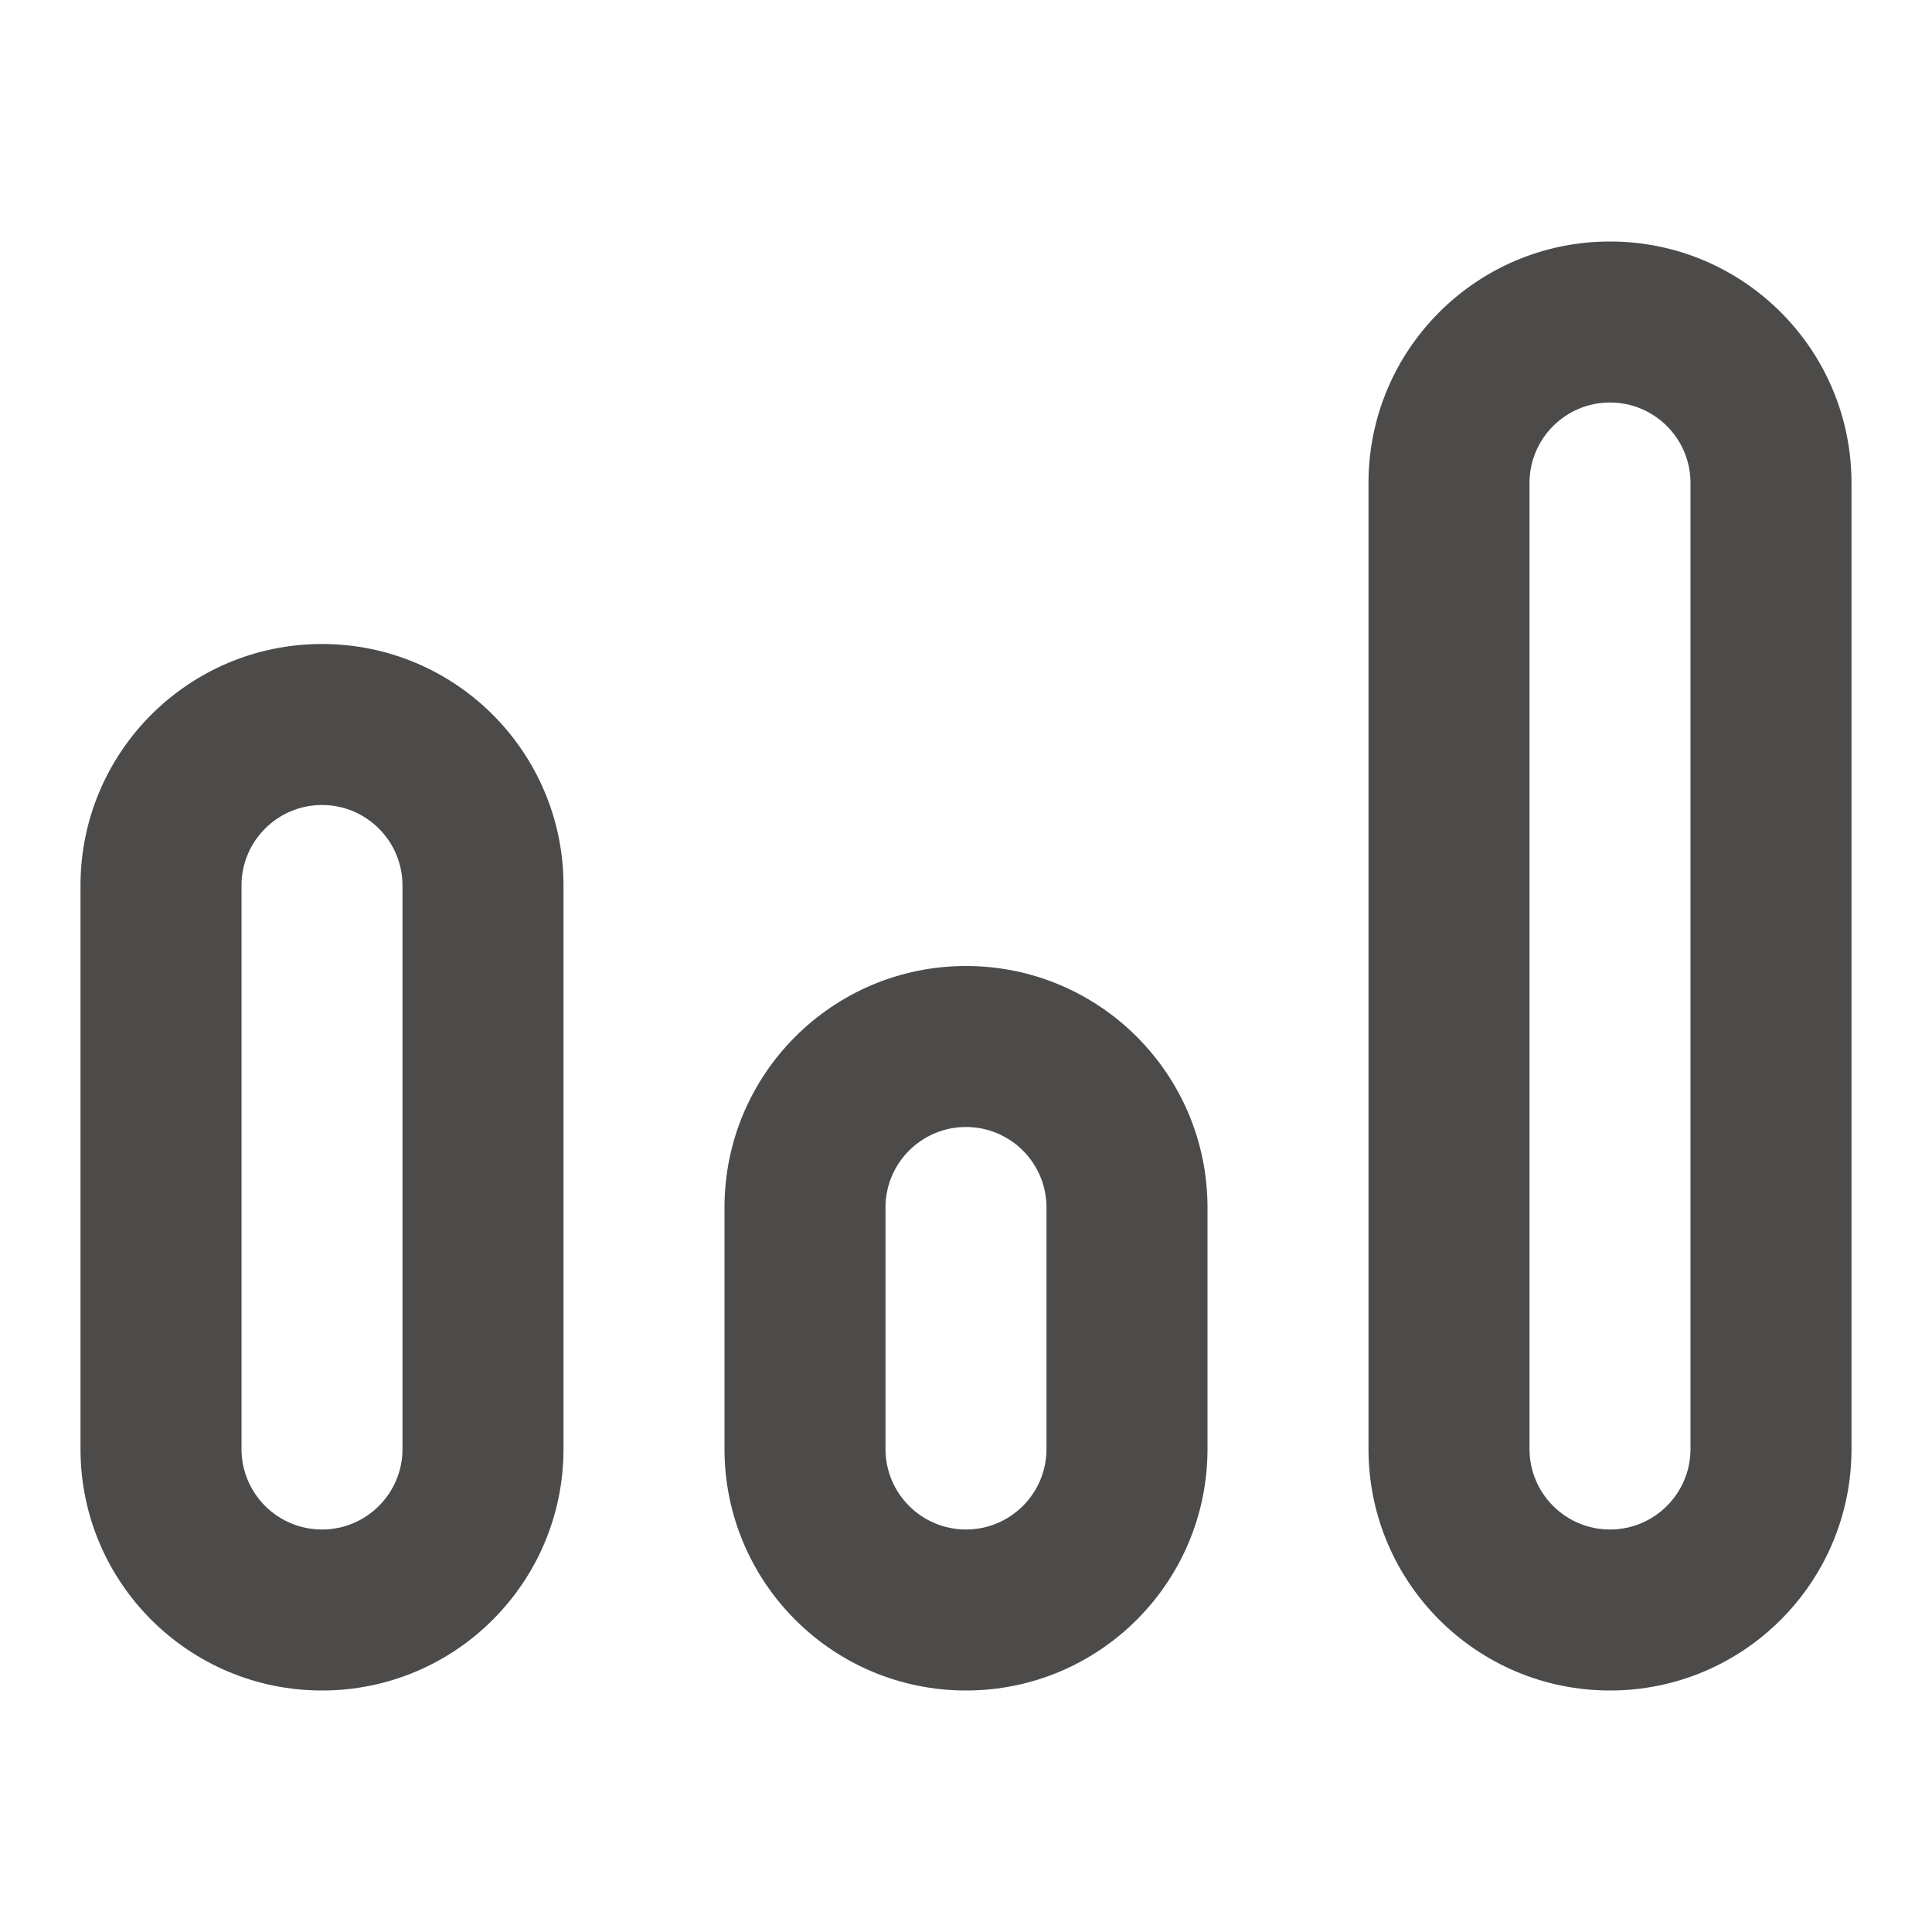<svg width="24" height="24" viewBox="0 0 24 24" fill="none" xmlns="http://www.w3.org/2000/svg">
<path fill-rule="evenodd" clip-rule="evenodd" d="M21 18V6C21 5.448 20.552 5 20 5C19.448 5 19 5.448 19 6V18C19 18.552 19.448 19 20 19C20.552 19 21 18.552 21 18ZM20 3C18.343 3 17 4.343 17 6V18C17 19.657 18.343 21 20 21C21.657 21 23 19.657 23 18V6C23 4.343 21.657 3 20 3Z" fill="#4D4B49"/>
<path fill-rule="evenodd" clip-rule="evenodd" d="M13 18V15C13 14.448 12.552 14 12 14C11.448 14 11 14.448 11 15V18C11 18.552 11.448 19 12 19C12.552 19 13 18.552 13 18ZM12 12C10.343 12 9 13.343 9 15V18C9 19.657 10.343 21 12 21C13.657 21 15 19.657 15 18V15C15 13.343 13.657 12 12 12Z" fill="#4D4B49"/>
<path fill-rule="evenodd" clip-rule="evenodd" d="M5 18V11C5 10.448 4.552 10 4 10C3.448 10 3 10.448 3 11V18C3 18.552 3.448 19 4 19C4.552 19 5 18.552 5 18ZM4 8C2.343 8 1 9.343 1 11V18C1 19.657 2.343 21 4 21C5.657 21 7 19.657 7 18V11C7 9.343 5.657 8 4 8Z" fill="#4D4B49"/>
</svg>
